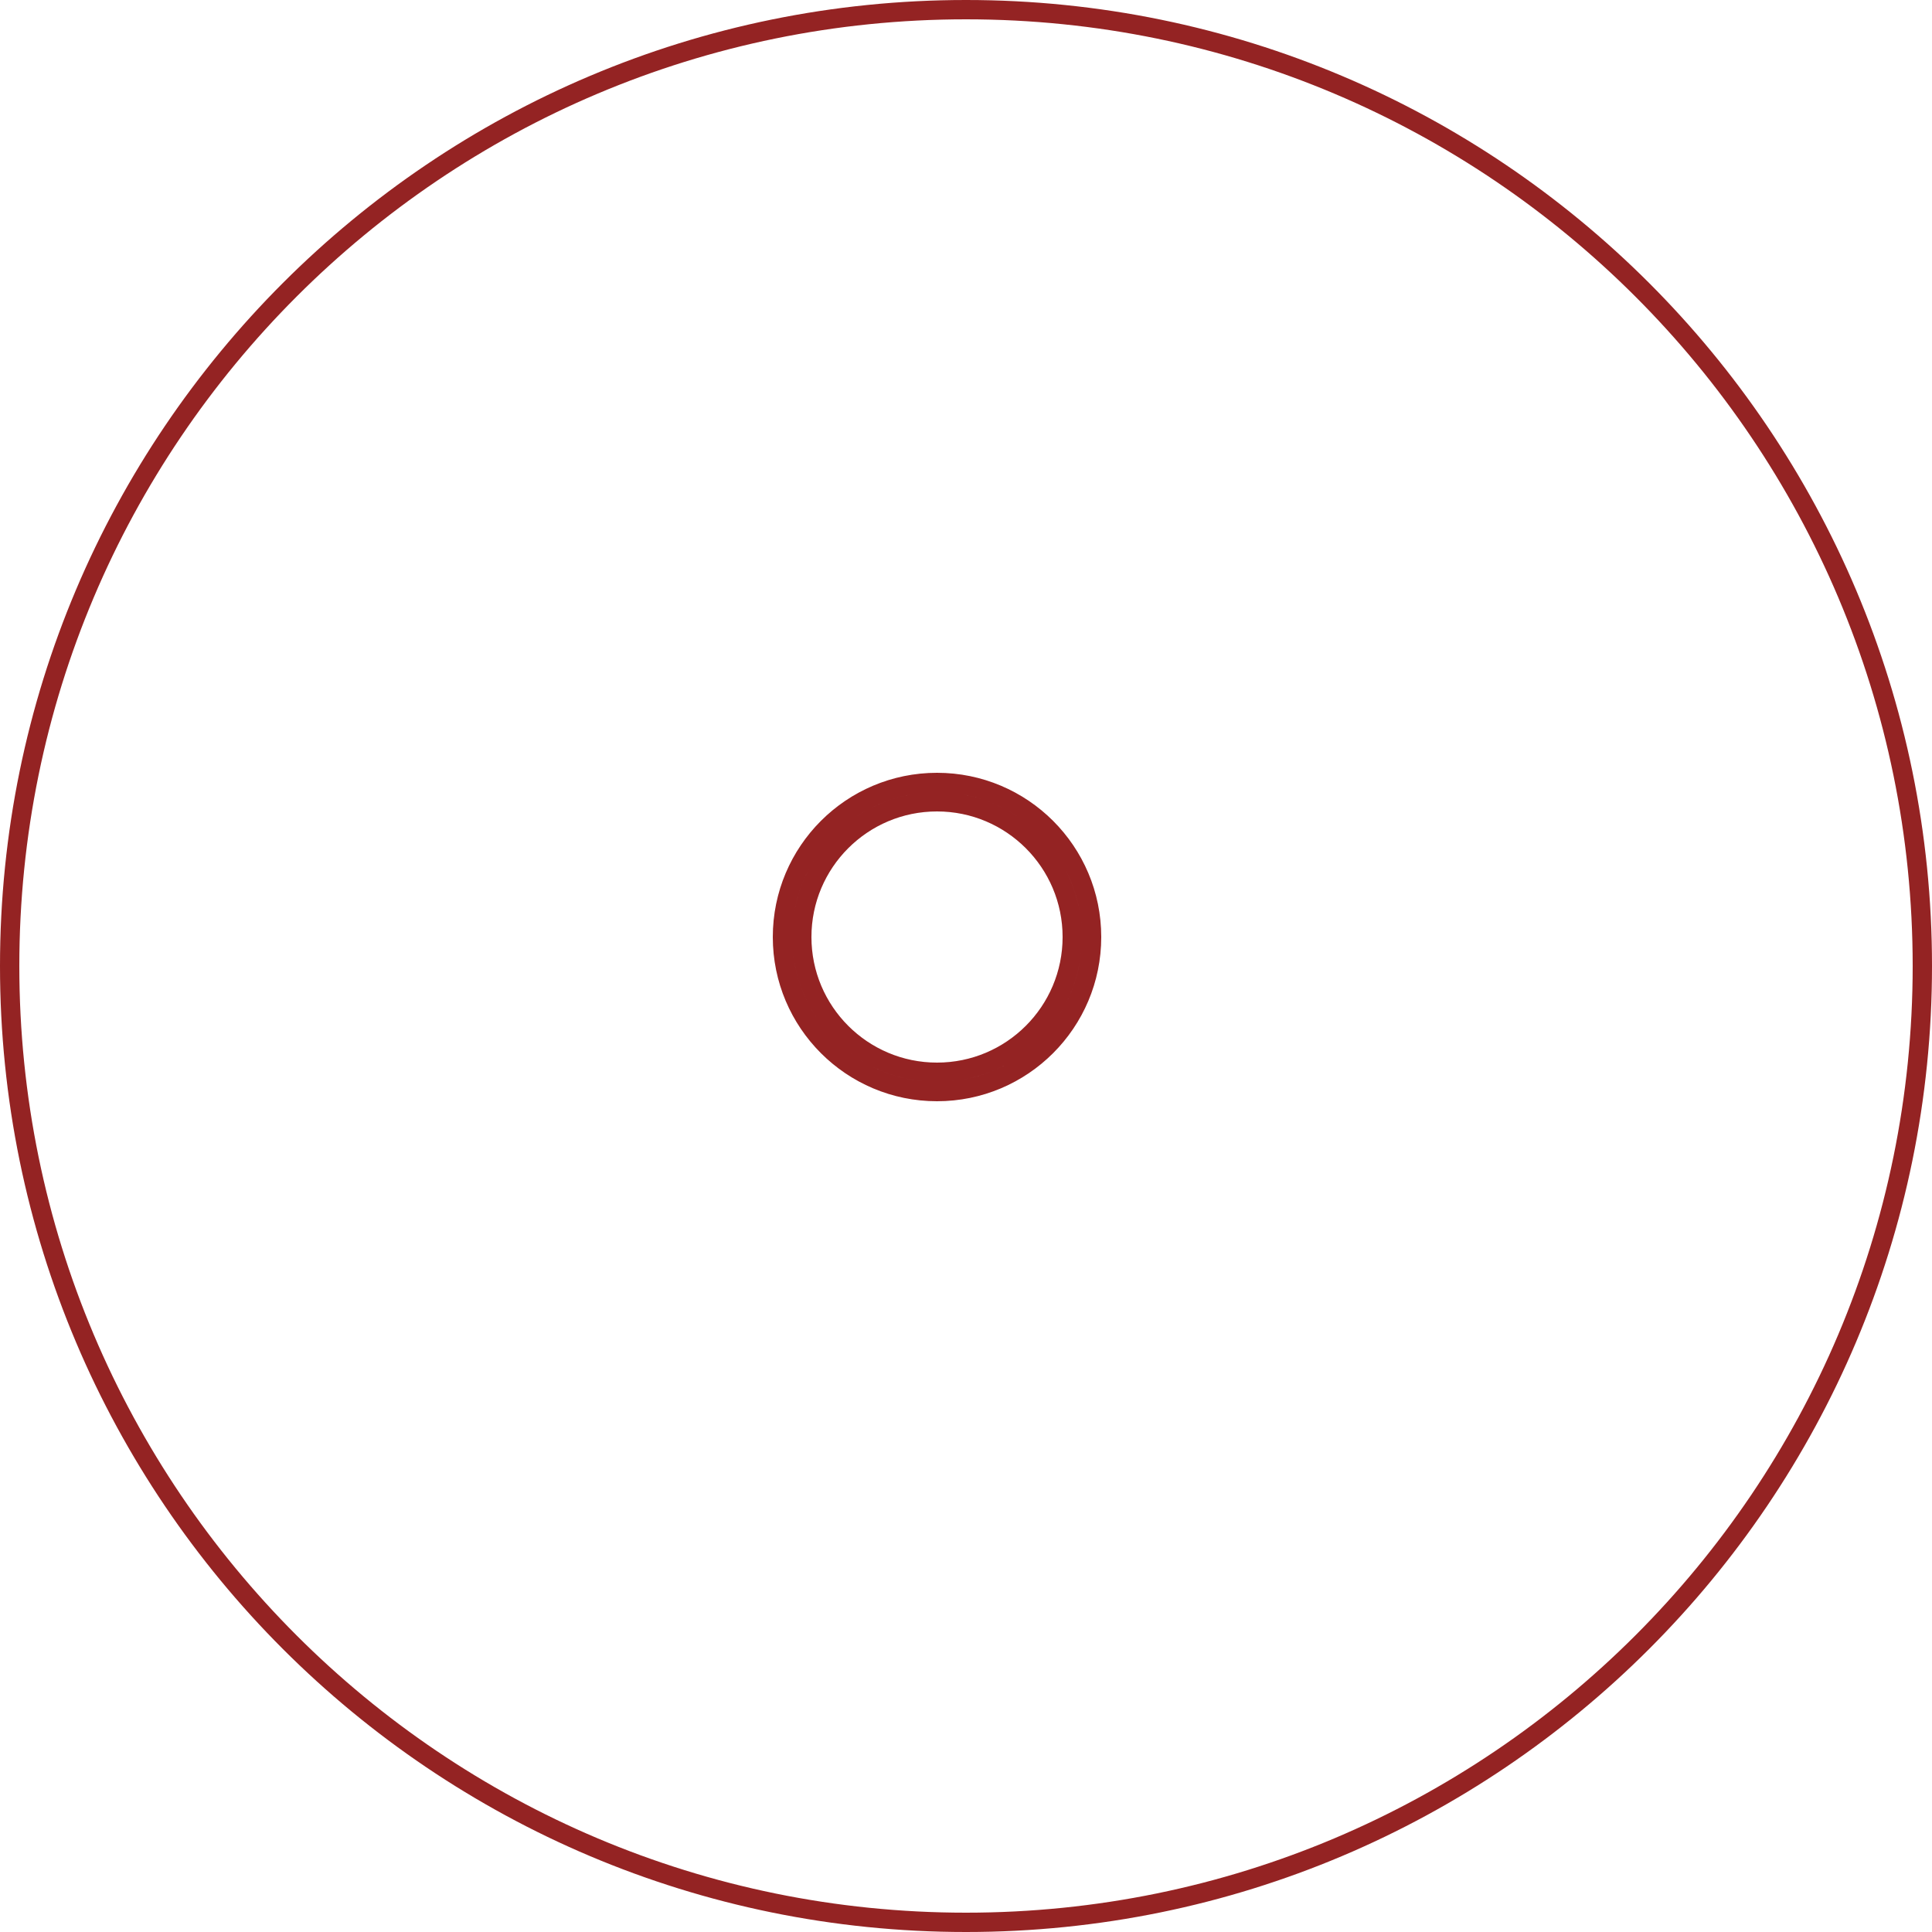 <svg width="100" height="100" viewBox="0 0 100 100" fill="none" xmlns="http://www.w3.org/2000/svg">
<path d="M99.5 50C99.5 77.338 77.338 99.5 50 99.5C22.662 99.5 0.5 77.338 0.5 50C0.5 22.662 22.662 0.5 50 0.5C77.338 0.5 99.5 22.662 99.5 50ZM55.5 48.5C55.5 52.366 52.366 55.5 48.5 55.5C44.634 55.5 41.5 52.366 41.5 48.5C41.5 44.634 44.634 41.5 48.5 41.5C52.366 41.5 55.5 44.634 55.5 48.5ZM48.5 56.5C52.918 56.5 56.5 52.918 56.5 48.5C56.5 44.082 52.918 40.5 48.5 40.5C44.082 40.5 40.5 44.082 40.5 48.5C40.5 52.918 44.082 56.5 48.5 56.5Z" stroke="#942323"/>
</svg>
